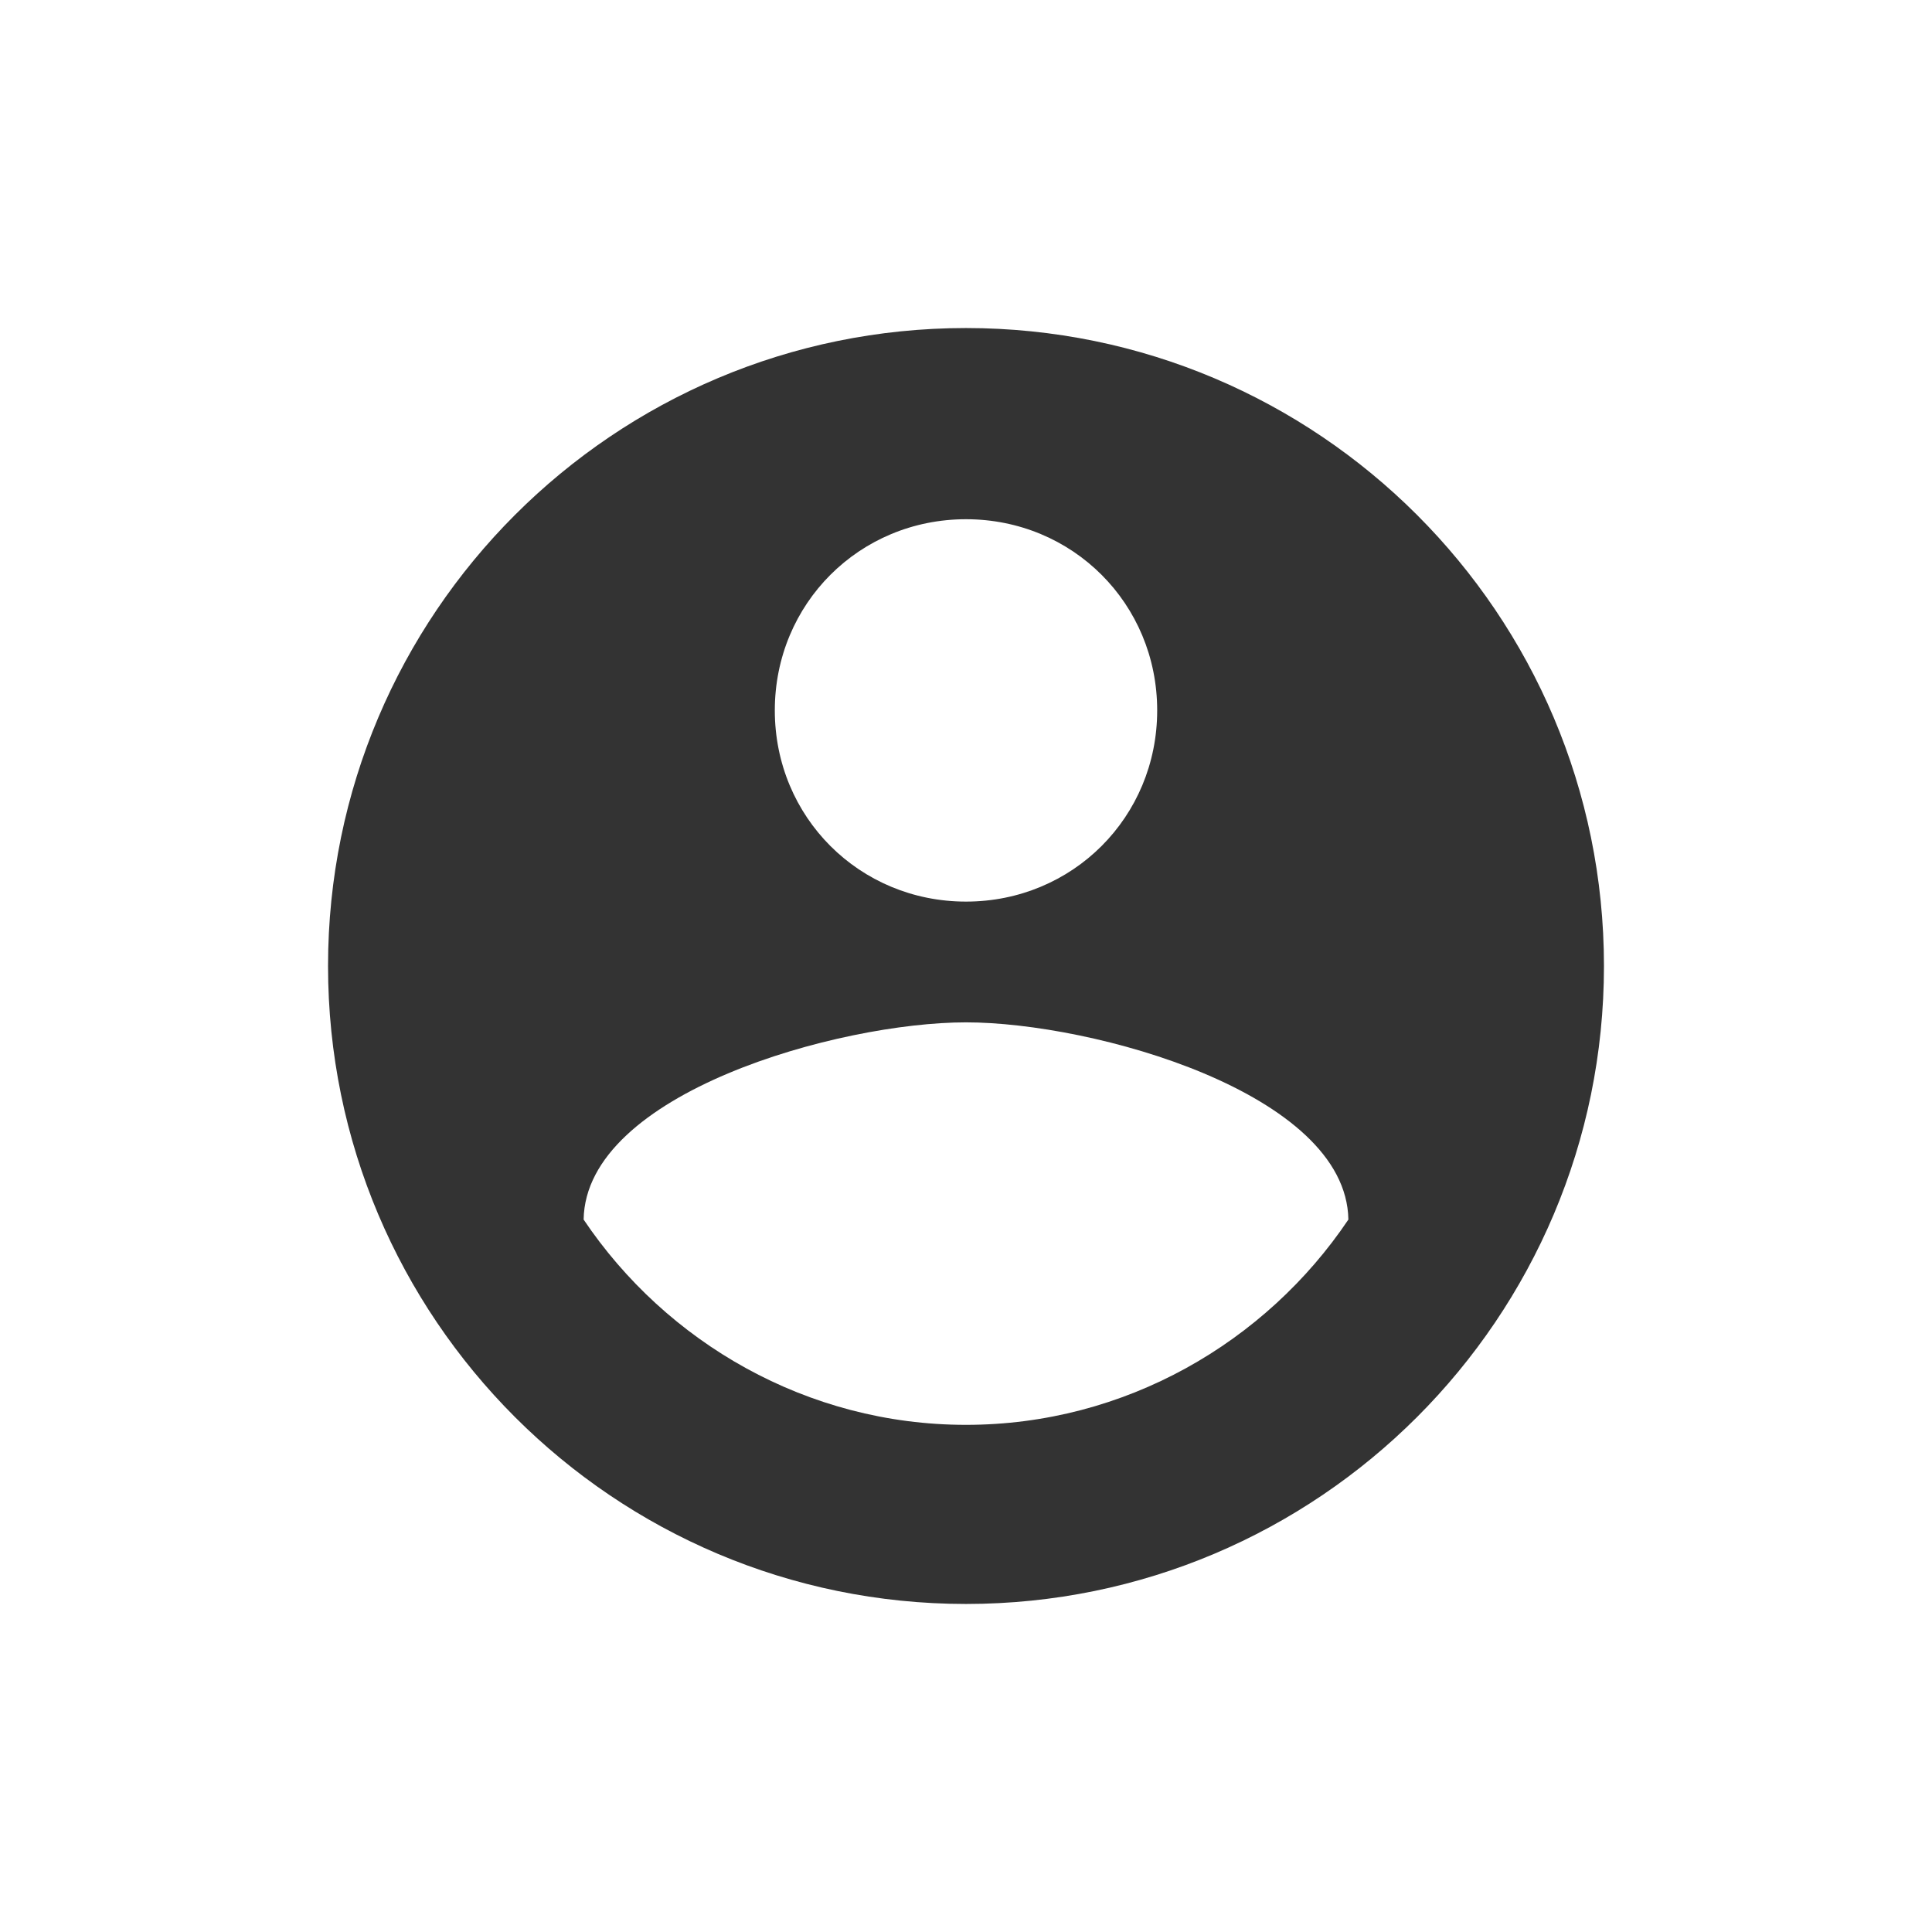 <?xml version="1.0" encoding="utf-8"?>
<!-- Generator: Adobe Illustrator 19.0.0, SVG Export Plug-In . SVG Version: 6.00 Build 0)  -->
<svg version="1.1" id="Layer_1" xmlns="http://www.w3.org/2000/svg" xmlns:xlink="http://www.w3.org/1999/xlink" x="0px" y="0px"
	 viewBox="0 0 96 96" style="enable-background:new 0 0 96 96;" xml:space="preserve">
<style type="text/css">
	.st0{fill:#333333;}
</style>
<g id="XMLID_5_">
	<path id="XMLID_10_" class="st0" d="M48,16.3c-17.5,0-31.7,14.2-31.7,31.7S30.5,79.7,48,79.7S79.7,65.5,79.7,48S65.5,16.3,48,16.3z
		 M48,25.8c5.3,0,9.5,4.2,9.5,9.5s-4.2,9.5-9.5,9.5s-9.5-4.2-9.5-9.5S42.7,25.8,48,25.8z M48,70.8c-7.9,0-14.9-4.1-19-10.2
		c0.1-6.3,12.7-9.8,19-9.8c6.3,0,18.9,3.5,19,9.8C62.9,66.7,55.9,70.8,48,70.8z"/>
</g>
</svg>
